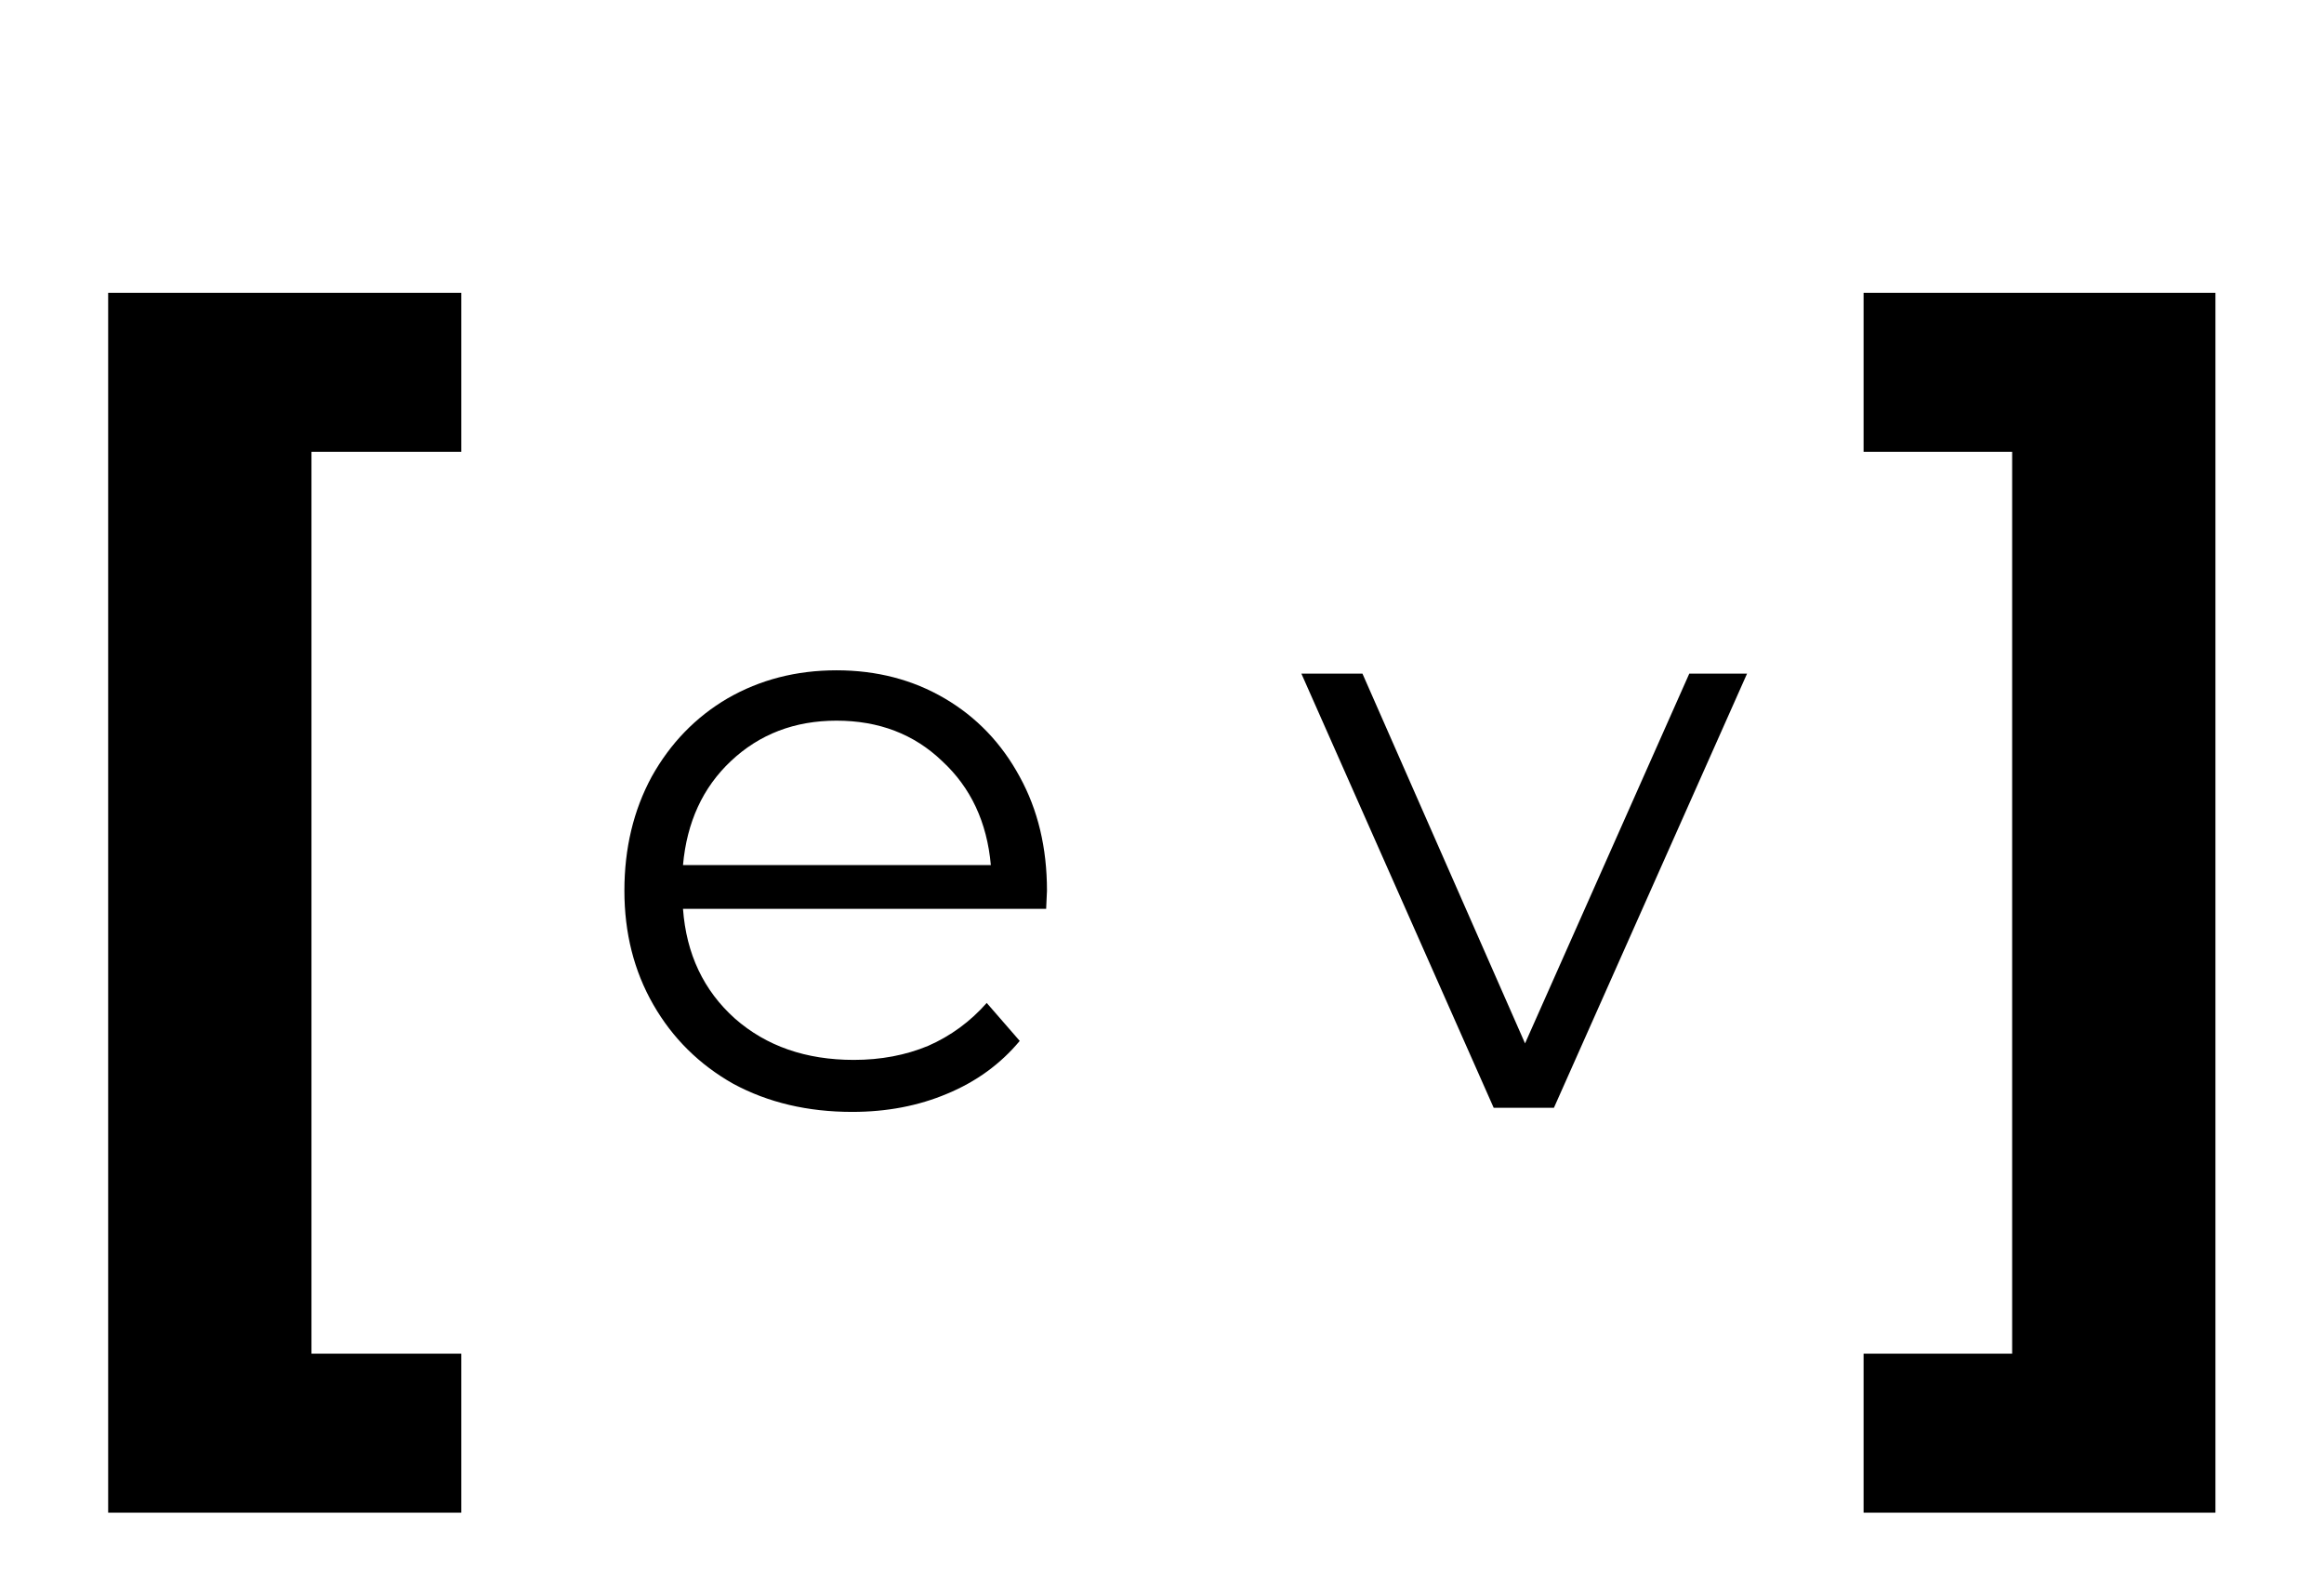 <svg width="107" height="73" viewBox="0 0 107 73" fill="none" xmlns="http://www.w3.org/2000/svg">
<path d="M48.166 41.842H31.446C31.598 43.919 32.396 45.604 33.84 46.896C35.284 48.163 37.108 48.796 39.312 48.796C40.553 48.796 41.693 48.581 42.732 48.15C43.771 47.694 44.67 47.035 45.43 46.174L46.95 47.922C46.063 48.986 44.949 49.797 43.606 50.354C42.289 50.911 40.832 51.19 39.236 51.19C37.184 51.19 35.36 50.759 33.764 49.898C32.193 49.011 30.965 47.795 30.078 46.25C29.191 44.705 28.748 42.957 28.748 41.006C28.748 39.055 29.166 37.307 30.002 35.762C30.863 34.217 32.029 33.013 33.498 32.152C34.993 31.291 36.665 30.86 38.514 30.86C40.363 30.86 42.023 31.291 43.492 32.152C44.961 33.013 46.114 34.217 46.95 35.762C47.786 37.282 48.204 39.03 48.204 41.006L48.166 41.842ZM38.514 33.178C36.589 33.178 34.967 33.799 33.65 35.04C32.358 36.256 31.623 37.852 31.446 39.828H45.62C45.443 37.852 44.695 36.256 43.378 35.04C42.086 33.799 40.465 33.178 38.514 33.178ZM80.437 31.012L71.545 51H68.771L59.917 31.012H62.729L70.215 48.036L77.777 31.012H80.437Z" fill="black"/>
<path d="M4.98 13.48H21.24V20.8H14.34V62.32H21.24V69.64H4.98V13.48ZM85.802 69.64V62.32H92.642V20.8H85.802V13.48H102.002V69.64H85.802Z" fill="black"/>
</svg>
